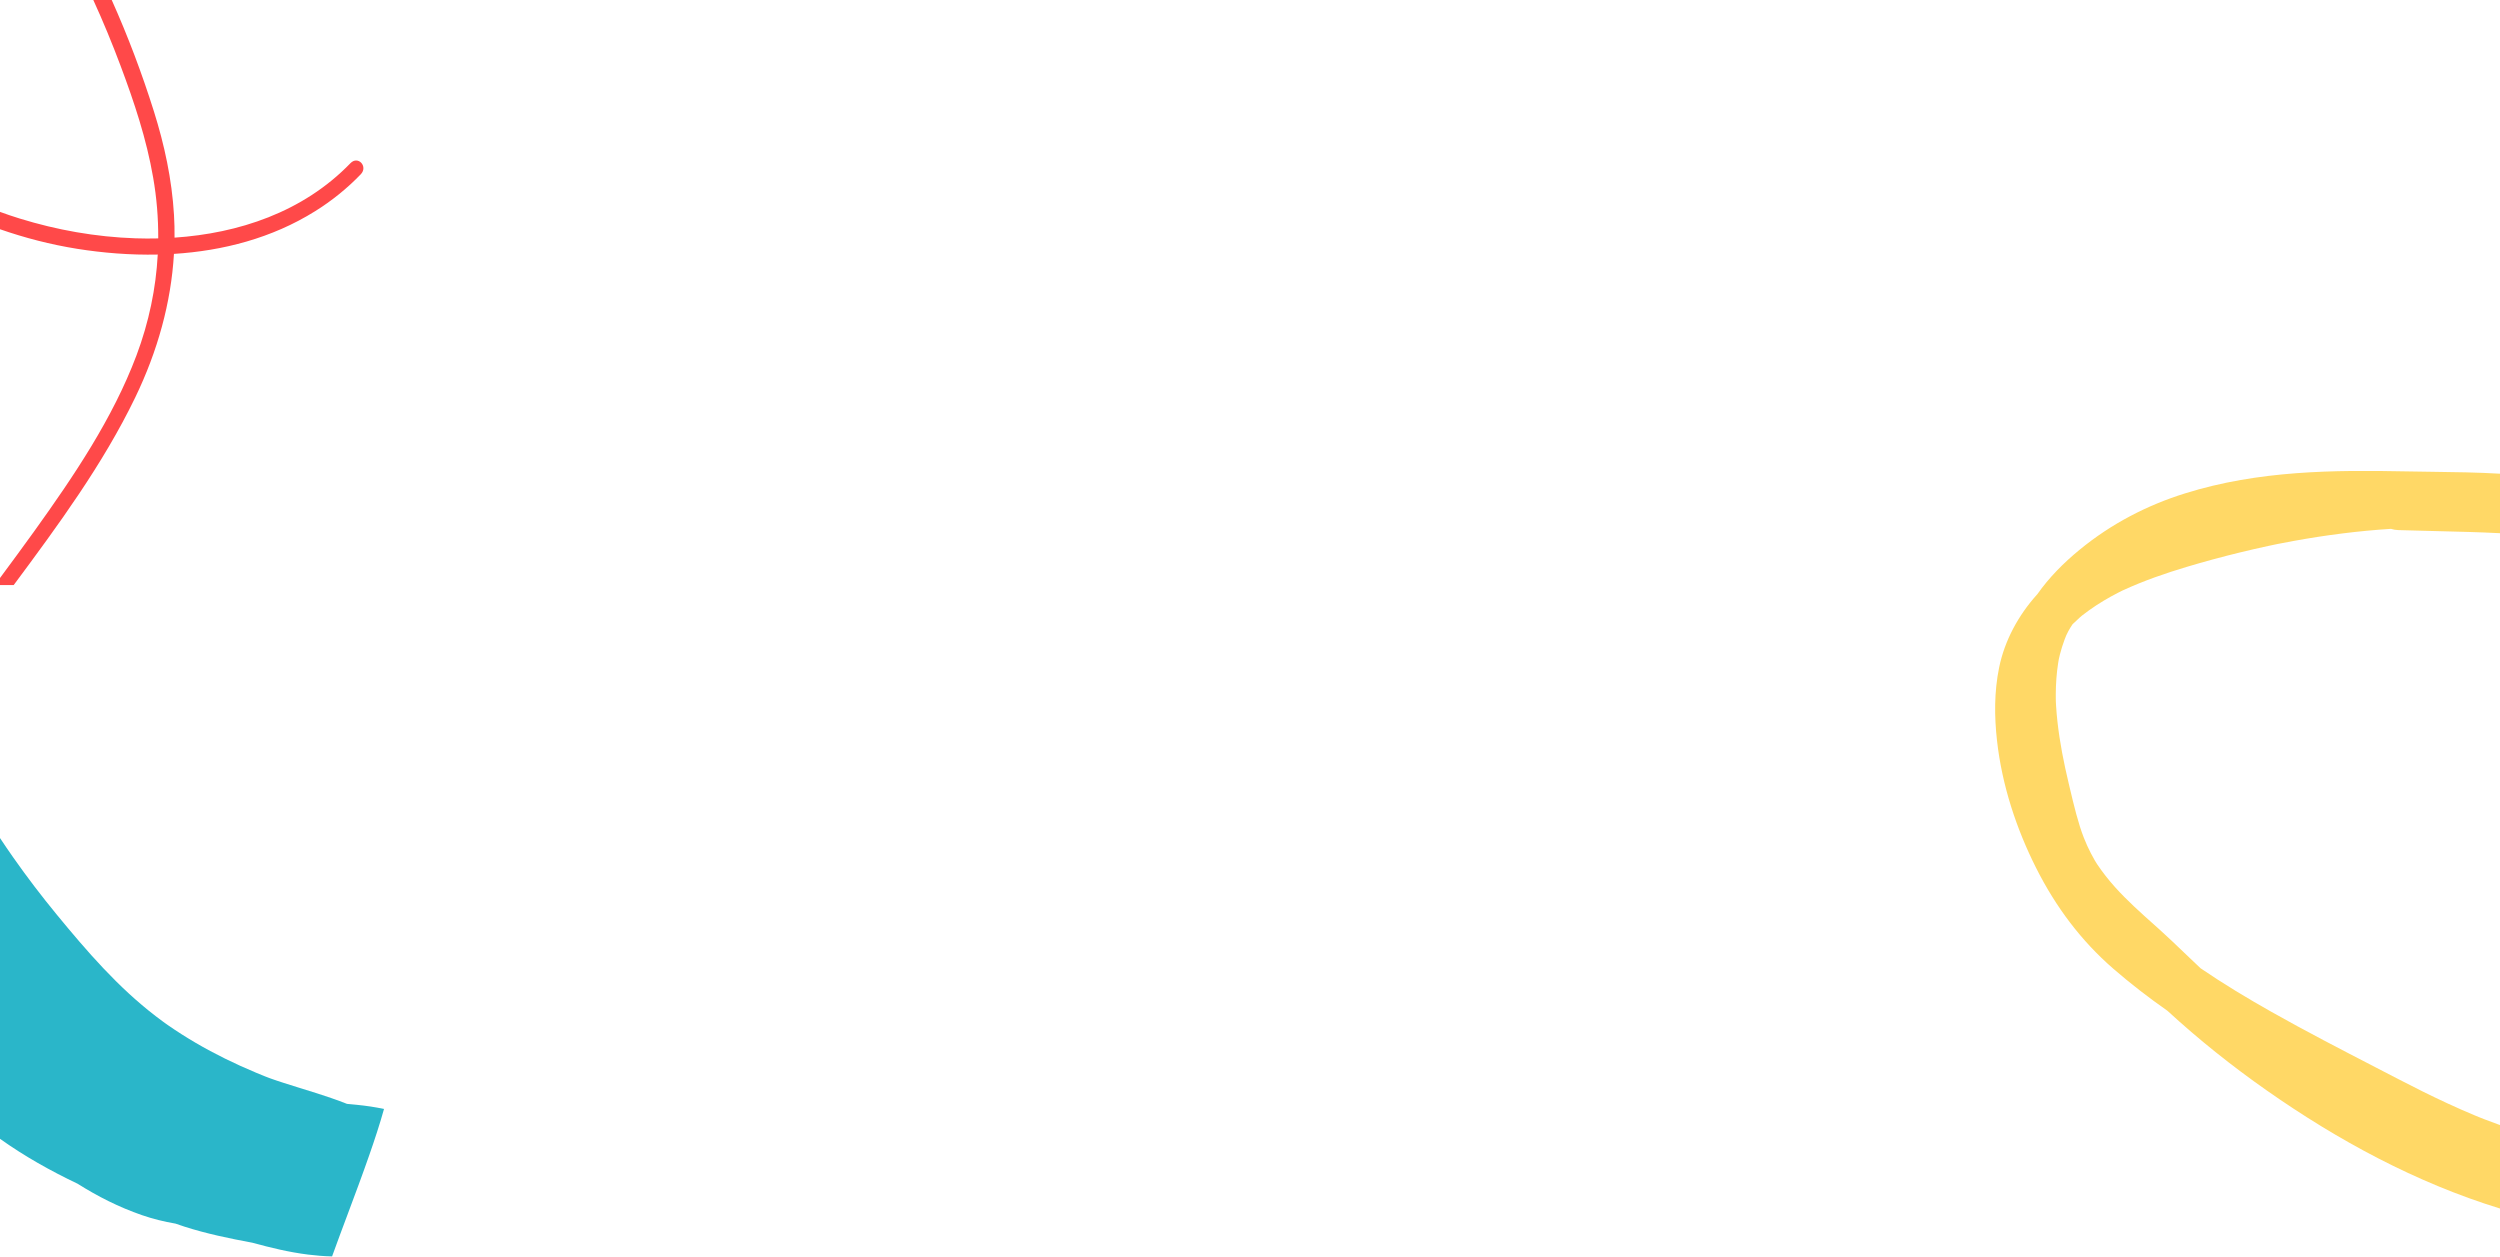 <svg width="1440" height="724" viewBox="0 0 1440 724" fill="none" xmlns="http://www.w3.org/2000/svg">
<path fill-rule="evenodd" clip-rule="evenodd" d="M199.889 635.834C201.806 636.004 203.722 636.183 205.633 636.381C210.89 636.925 216.103 637.655 221.186 638.774C218.715 647.674 215.779 656.508 212.718 665.301C208.775 676.62 204.562 687.879 200.349 699.138C197.294 707.304 194.238 715.47 191.285 723.66C191.253 723.661 191.22 723.663 191.188 723.664C191.07 723.67 190.951 723.676 190.835 723.673C186.34 723.573 181.882 723.191 177.479 722.644C166.47 721.273 155.847 718.668 145.334 715.801C132.093 713.338 118.903 710.607 106.31 706.568C104.569 706.009 102.843 705.42 101.123 704.813C94.458 703.673 87.991 702.072 81.726 699.907C68.484 695.334 56.217 689.094 44.699 681.828C29.055 674.383 13.896 665.869 0 655.953V482.714C2.452 486.412 4.953 490.077 7.502 493.711C15.697 505.387 23.944 516.179 32.81 526.959C49.97 547.821 67.906 568.615 89.737 585.344C91.021 586.327 92.321 587.301 93.627 588.26C94.231 588.702 94.837 589.141 95.445 589.577C95.48 589.602 95.508 589.623 95.534 589.642C95.552 589.656 95.569 589.668 95.586 589.68C95.936 589.929 96.29 590.175 96.642 590.422C99.201 592.2 101.798 593.933 104.437 595.616C109.832 599.062 115.384 602.305 121.069 605.358C126.722 608.392 132.508 611.239 138.398 613.912C141.511 615.328 144.656 616.694 147.826 618.018C149.361 618.66 150.904 619.295 152.455 619.909L152.473 619.916C153.091 620.158 153.709 620.399 154.331 620.636C154.524 620.707 155.28 620.988 155.62 621.116L155.95 621.234C156.141 621.303 156.322 621.368 156.365 621.382C156.695 621.5 157.025 621.616 157.357 621.73C158.027 621.963 158.695 622.192 159.366 622.419C160.731 622.879 162.104 623.328 163.474 623.773C166.387 624.713 169.309 625.62 172.234 626.527L172.682 626.666L173.729 626.99C179.55 628.792 185.372 630.594 191.103 632.591C194.061 633.62 196.998 634.693 199.889 635.834Z" fill="#2AB6C9"/>
<path fill-rule="evenodd" clip-rule="evenodd" d="M11.319 125.868C32.639 132.458 55.08 136.5 78.022 137.271C82.357 137.411 86.75 137.445 91.14 137.326C91.211 125.566 90.237 113.89 88.221 102.297C84.392 80.066 77.311 58.875 69.535 38.119C64.698 25.212 59.456 12.48 53.745 0H64.355C73.673 20.814 81.772 42.273 88.666 64.202C94.688 83.36 99.011 103.262 100.224 123.811C100.494 128.187 100.579 132.527 100.534 136.883C137.121 134.413 174.463 122.355 201.862 93.995C206.246 89.464 212.149 95.894 207.796 100.396C199.94 108.562 191.065 115.698 181.482 121.669C156.546 137.248 128.308 144.453 100.198 146.238C98.543 174.332 90.808 202.19 77.909 228.906C59.361 267.32 33.534 302.48 7.887 337H0V332.928C6.638 323.953 13.268 314.983 19.776 305.924C42.602 274.11 65.021 240.904 78.612 204.709C85.815 185.507 89.823 166.042 90.864 146.626C75.021 146.966 59.353 145.689 44.469 143.322C29.148 140.872 14.322 137.025 0 132.041V122.046C3.73 123.411 7.502 124.689 11.319 125.868Z" fill="#FF4949"/>
<path fill-rule="evenodd" clip-rule="evenodd" d="M1440 272.854C1427.04 272.093 1413.94 271.922 1401.01 271.753C1396.08 271.689 1391.18 271.625 1386.32 271.528C1344.32 270.694 1301.07 270.901 1258.53 284.202C1236.98 290.935 1216.21 301.538 1197.68 316.795C1188.76 324.138 1180.29 332.59 1173.49 342.288C1173.46 342.323 1173.42 342.357 1173.39 342.392C1173.33 342.454 1173.27 342.516 1173.21 342.581C1162.54 354.476 1154.71 368.899 1151.52 384.384C1148.6 398.602 1148.74 412.725 1150.26 426.445C1153.16 452.629 1161.59 477.617 1172.72 499.774C1184.15 522.521 1198.77 541.918 1217.25 557.966C1227.26 566.648 1237.7 574.686 1248.47 582.232C1266.49 598.805 1285.63 614.058 1305.57 628.044C1346.64 656.853 1391.58 681.216 1440 696.111V648.027C1439.59 647.884 1439.19 647.739 1438.79 647.594C1436.23 646.676 1433.68 645.726 1431.15 644.748C1430.03 644.313 1428.92 643.872 1427.8 643.429C1427.63 643.354 1426.71 642.977 1425.98 642.679C1425.64 642.54 1425.35 642.417 1425.19 642.351C1420.08 640.215 1415.01 637.977 1409.98 635.652C1400.34 631.2 1390.84 626.442 1381.42 621.555C1377.15 619.338 1372.88 617.129 1368.6 614.919C1348.4 604.477 1328.19 594.028 1308.4 582.858C1294.77 575.169 1280.75 566.749 1267.53 557.725C1264.41 554.818 1261.34 551.867 1258.27 548.916C1253.49 544.33 1248.71 539.743 1243.79 535.323C1242.76 534.404 1241.74 533.487 1240.71 532.569C1233 525.684 1225.28 518.788 1218.31 511.043C1214.57 506.874 1211.07 502.457 1207.91 497.728C1207.83 497.602 1207.56 497.168 1207.29 496.721C1207.02 496.285 1206.74 495.838 1206.63 495.658C1205.84 494.291 1205.08 492.902 1204.35 491.49C1202.85 488.591 1201.49 485.6 1200.28 482.518C1197.02 474.212 1194.6 464.008 1192.18 453.819C1191.98 452.969 1191.78 452.12 1191.58 451.271C1188.79 439.582 1186.41 427.683 1185.07 415.472C1184.75 412.555 1184.49 409.62 1184.31 406.665C1184.27 405.991 1184.23 405.316 1184.2 404.637C1184.19 404.604 1184.19 404.434 1184.18 404.222C1184.17 404.101 1184.17 403.965 1184.16 403.835C1184.16 403.699 1184.16 403.554 1184.16 403.424C1184.15 403.217 1184.15 403.049 1184.15 403.017C1184.14 402.754 1184.14 402.491 1184.14 402.229C1184.13 401.373 1184.13 400.519 1184.13 399.661C1184.17 393.783 1184.57 387.84 1185.5 381.901C1185.6 381.255 1185.83 379.983 1185.88 379.668L1185.94 379.419C1186.12 378.586 1186.31 377.751 1186.52 376.922C1187.26 374.05 1188.15 371.192 1189.2 368.391C1189.37 367.95 1189.54 367.514 1189.72 367.078C1189.86 366.726 1190 366.375 1190.14 366.021C1190.15 365.998 1190.16 365.962 1190.18 365.92C1190.46 365.379 1191.21 363.838 1191.39 363.49C1192.1 362.166 1192.9 360.918 1193.71 359.68C1193.78 359.605 1193.85 359.53 1193.93 359.456C1194.02 359.36 1194.11 359.265 1194.21 359.172C1195.41 357.984 1196.64 356.836 1197.9 355.723C1198.35 355.329 1198.8 354.939 1199.25 354.554C1199.26 354.55 1199.26 354.545 1199.27 354.541C1199.27 354.534 1199.28 354.526 1199.3 354.518C1202.01 352.409 1204.78 350.419 1207.62 348.571C1210.32 346.818 1213.07 345.177 1215.84 343.636C1217.14 342.915 1218.45 342.219 1219.77 341.541C1220.5 341.154 1221.25 340.78 1221.99 340.411C1222.25 340.289 1222.74 340.057 1223.03 339.92C1234.95 334.458 1247.14 330.237 1259.4 326.569C1269.55 323.532 1279.73 320.77 1289.94 318.278C1295.44 316.933 1300.95 315.666 1306.46 314.483C1307.7 314.214 1308.95 313.95 1310.2 313.69C1310.7 313.586 1311.2 313.484 1311.7 313.381L1312.06 313.308C1312.13 313.293 1312.21 313.277 1312.3 313.262C1315.26 312.679 1318.23 312.11 1321.18 311.576C1339.87 308.185 1358.6 305.775 1377.21 304.618C1378.52 305.038 1379.93 305.285 1381.44 305.333C1388.44 305.554 1395.44 305.723 1402.45 305.892C1408.94 306.049 1415.43 306.206 1421.91 306.403C1427.95 306.588 1433.98 306.813 1440 307.126V272.854Z" fill="#FFD866"/>
</svg>

